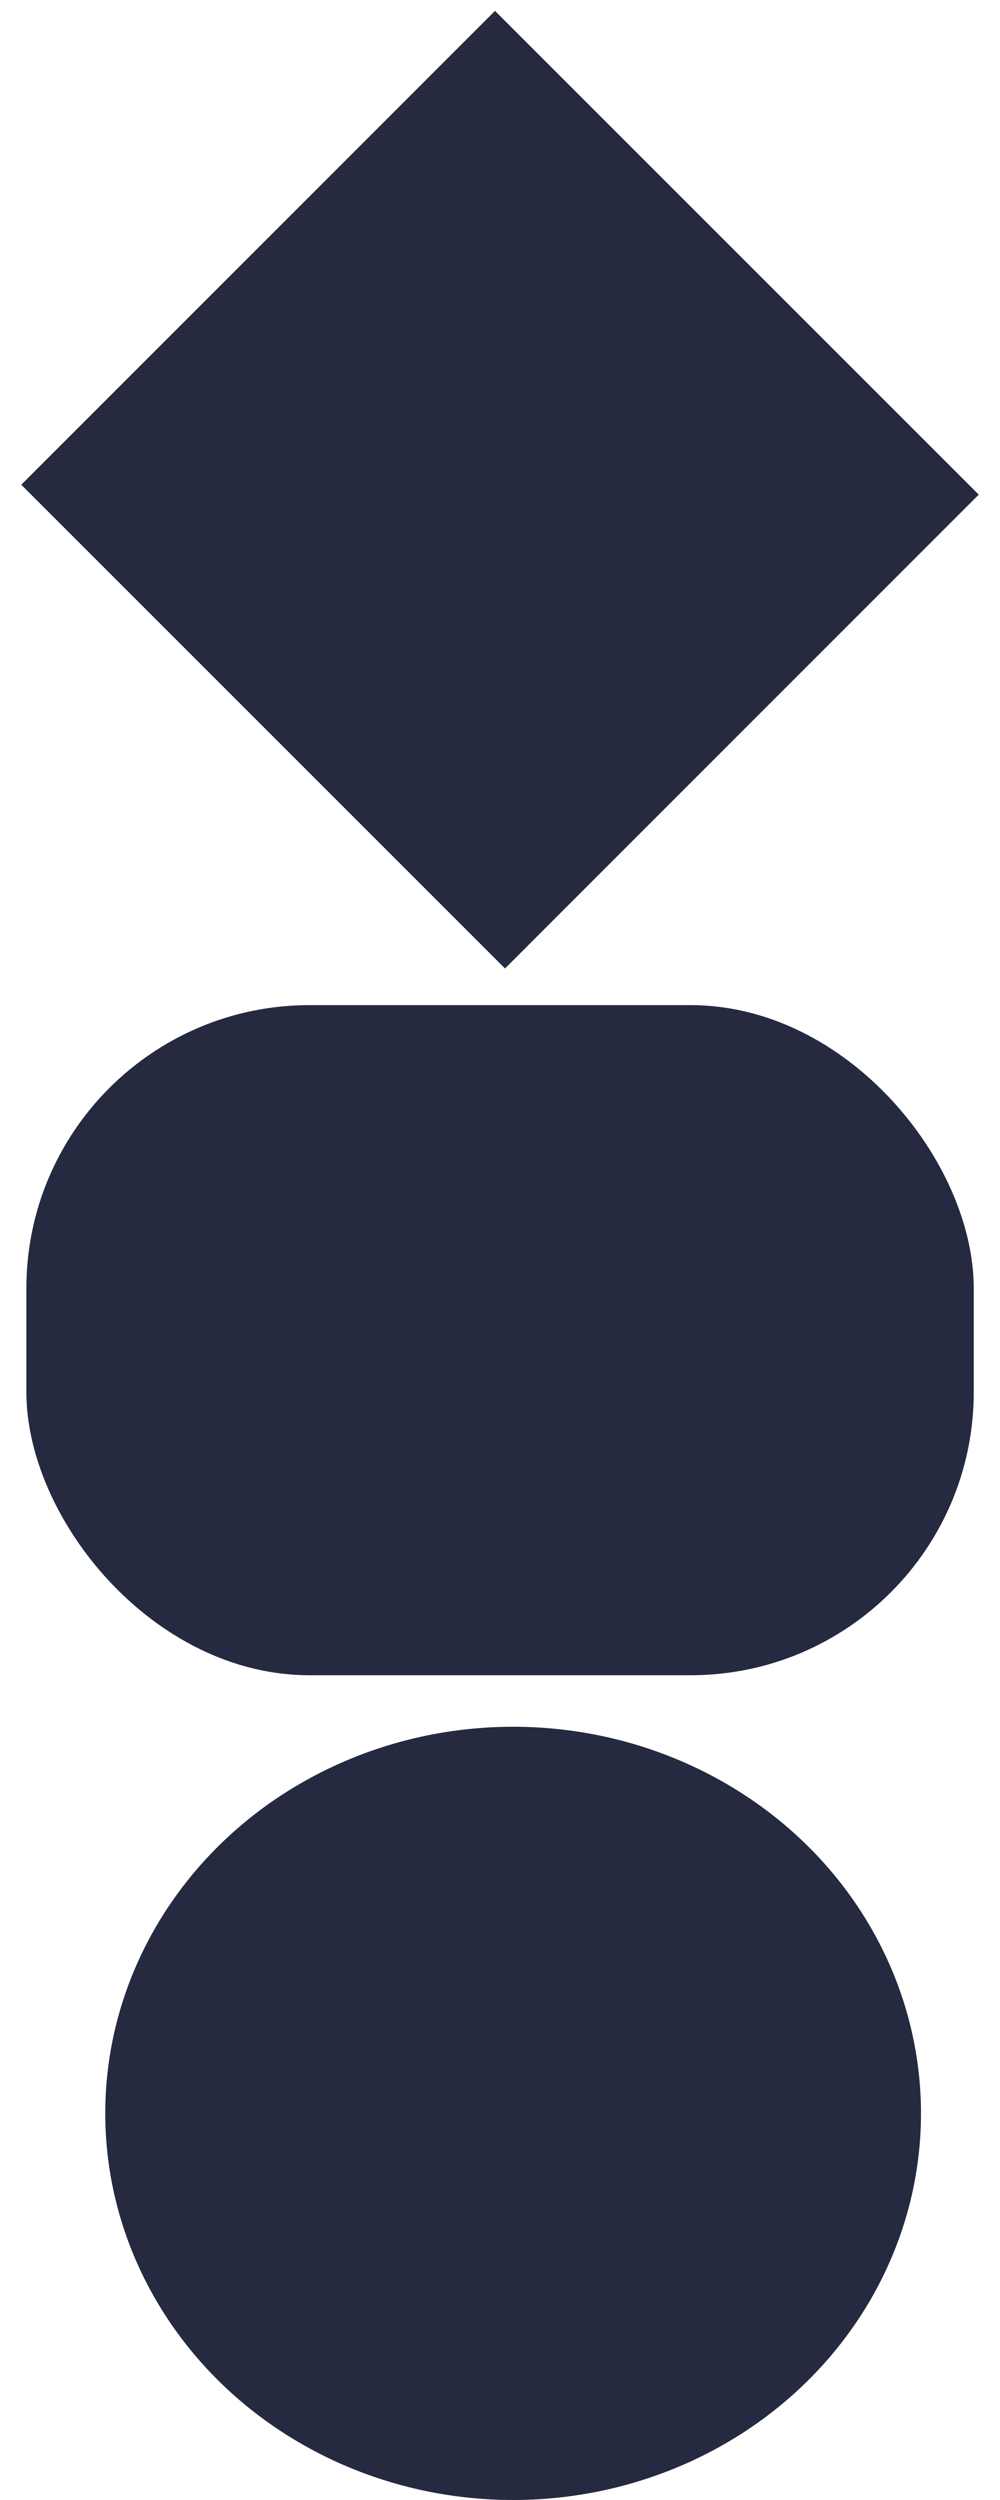 <svg xmlns="http://www.w3.org/2000/svg" viewBox="0 0 8 20"><g fill="#262a40" fill-rule="evenodd"><rect width="7.579" height="5.361" x=".211" y="8.041" rx="2.265"/><path d="M3.96.087l3.87 3.87-3.79 3.791-3.87-3.87z"/><ellipse cx="4.105" cy="16.907" rx="3.263" ry="3.093"/></g></svg>
